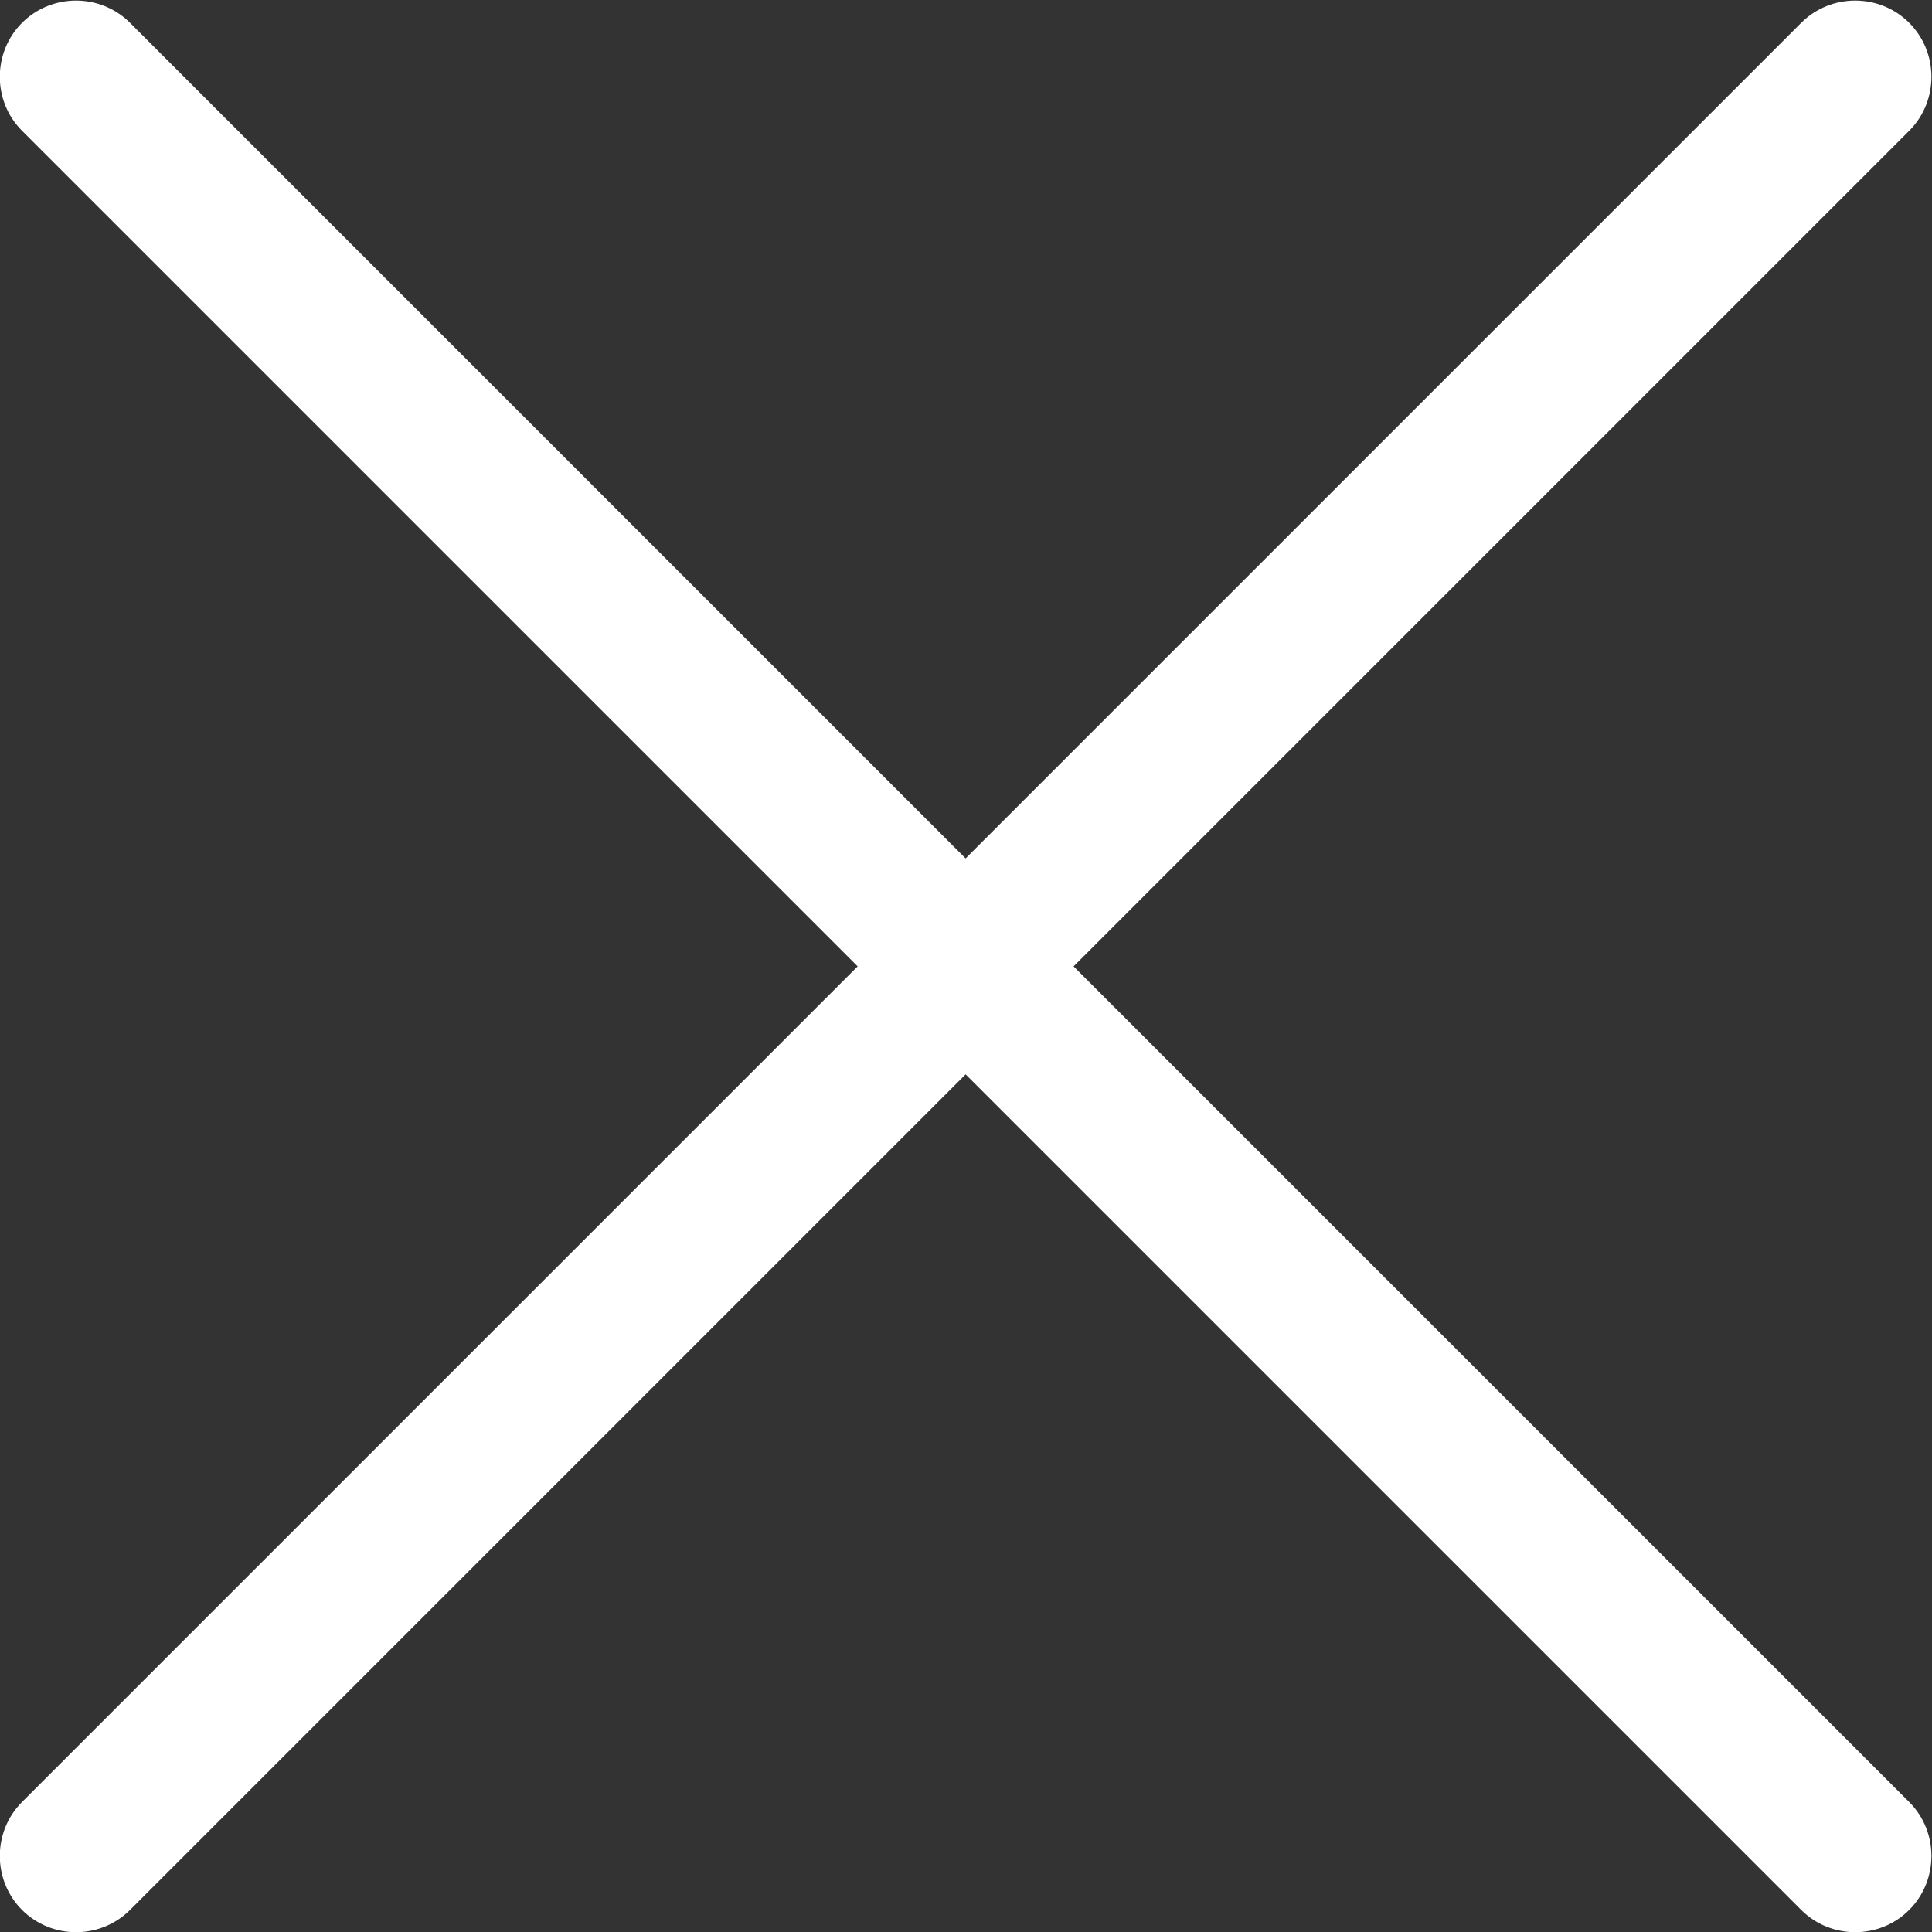 <svg xmlns="http://www.w3.org/2000/svg" viewBox="0 0 2541 2541" shape-rendering="geometricPrecision" fill="white" text-rendering="geometricPrecision" image-rendering="optimizeQuality" fill-rule="evenodd" clip-rule="evenodd"><rect x="0" y="0" width="2541" height="2541" fill="#333333" stroke="none"/><path d="M29 172c-39-39-39-103 0-142s103-39 142 0l1099 1099L2369 30c39-39 103-39 142 0s39 103 0 142L1412 1271l1099 1099c39 39 39 103 0 142s-103 39-142 0L1270 1413 171 2512c-39 39-103 39-142 0s-39-103 0-142l1099-1099L29 172z" fill-rule="nonzero"/></svg>